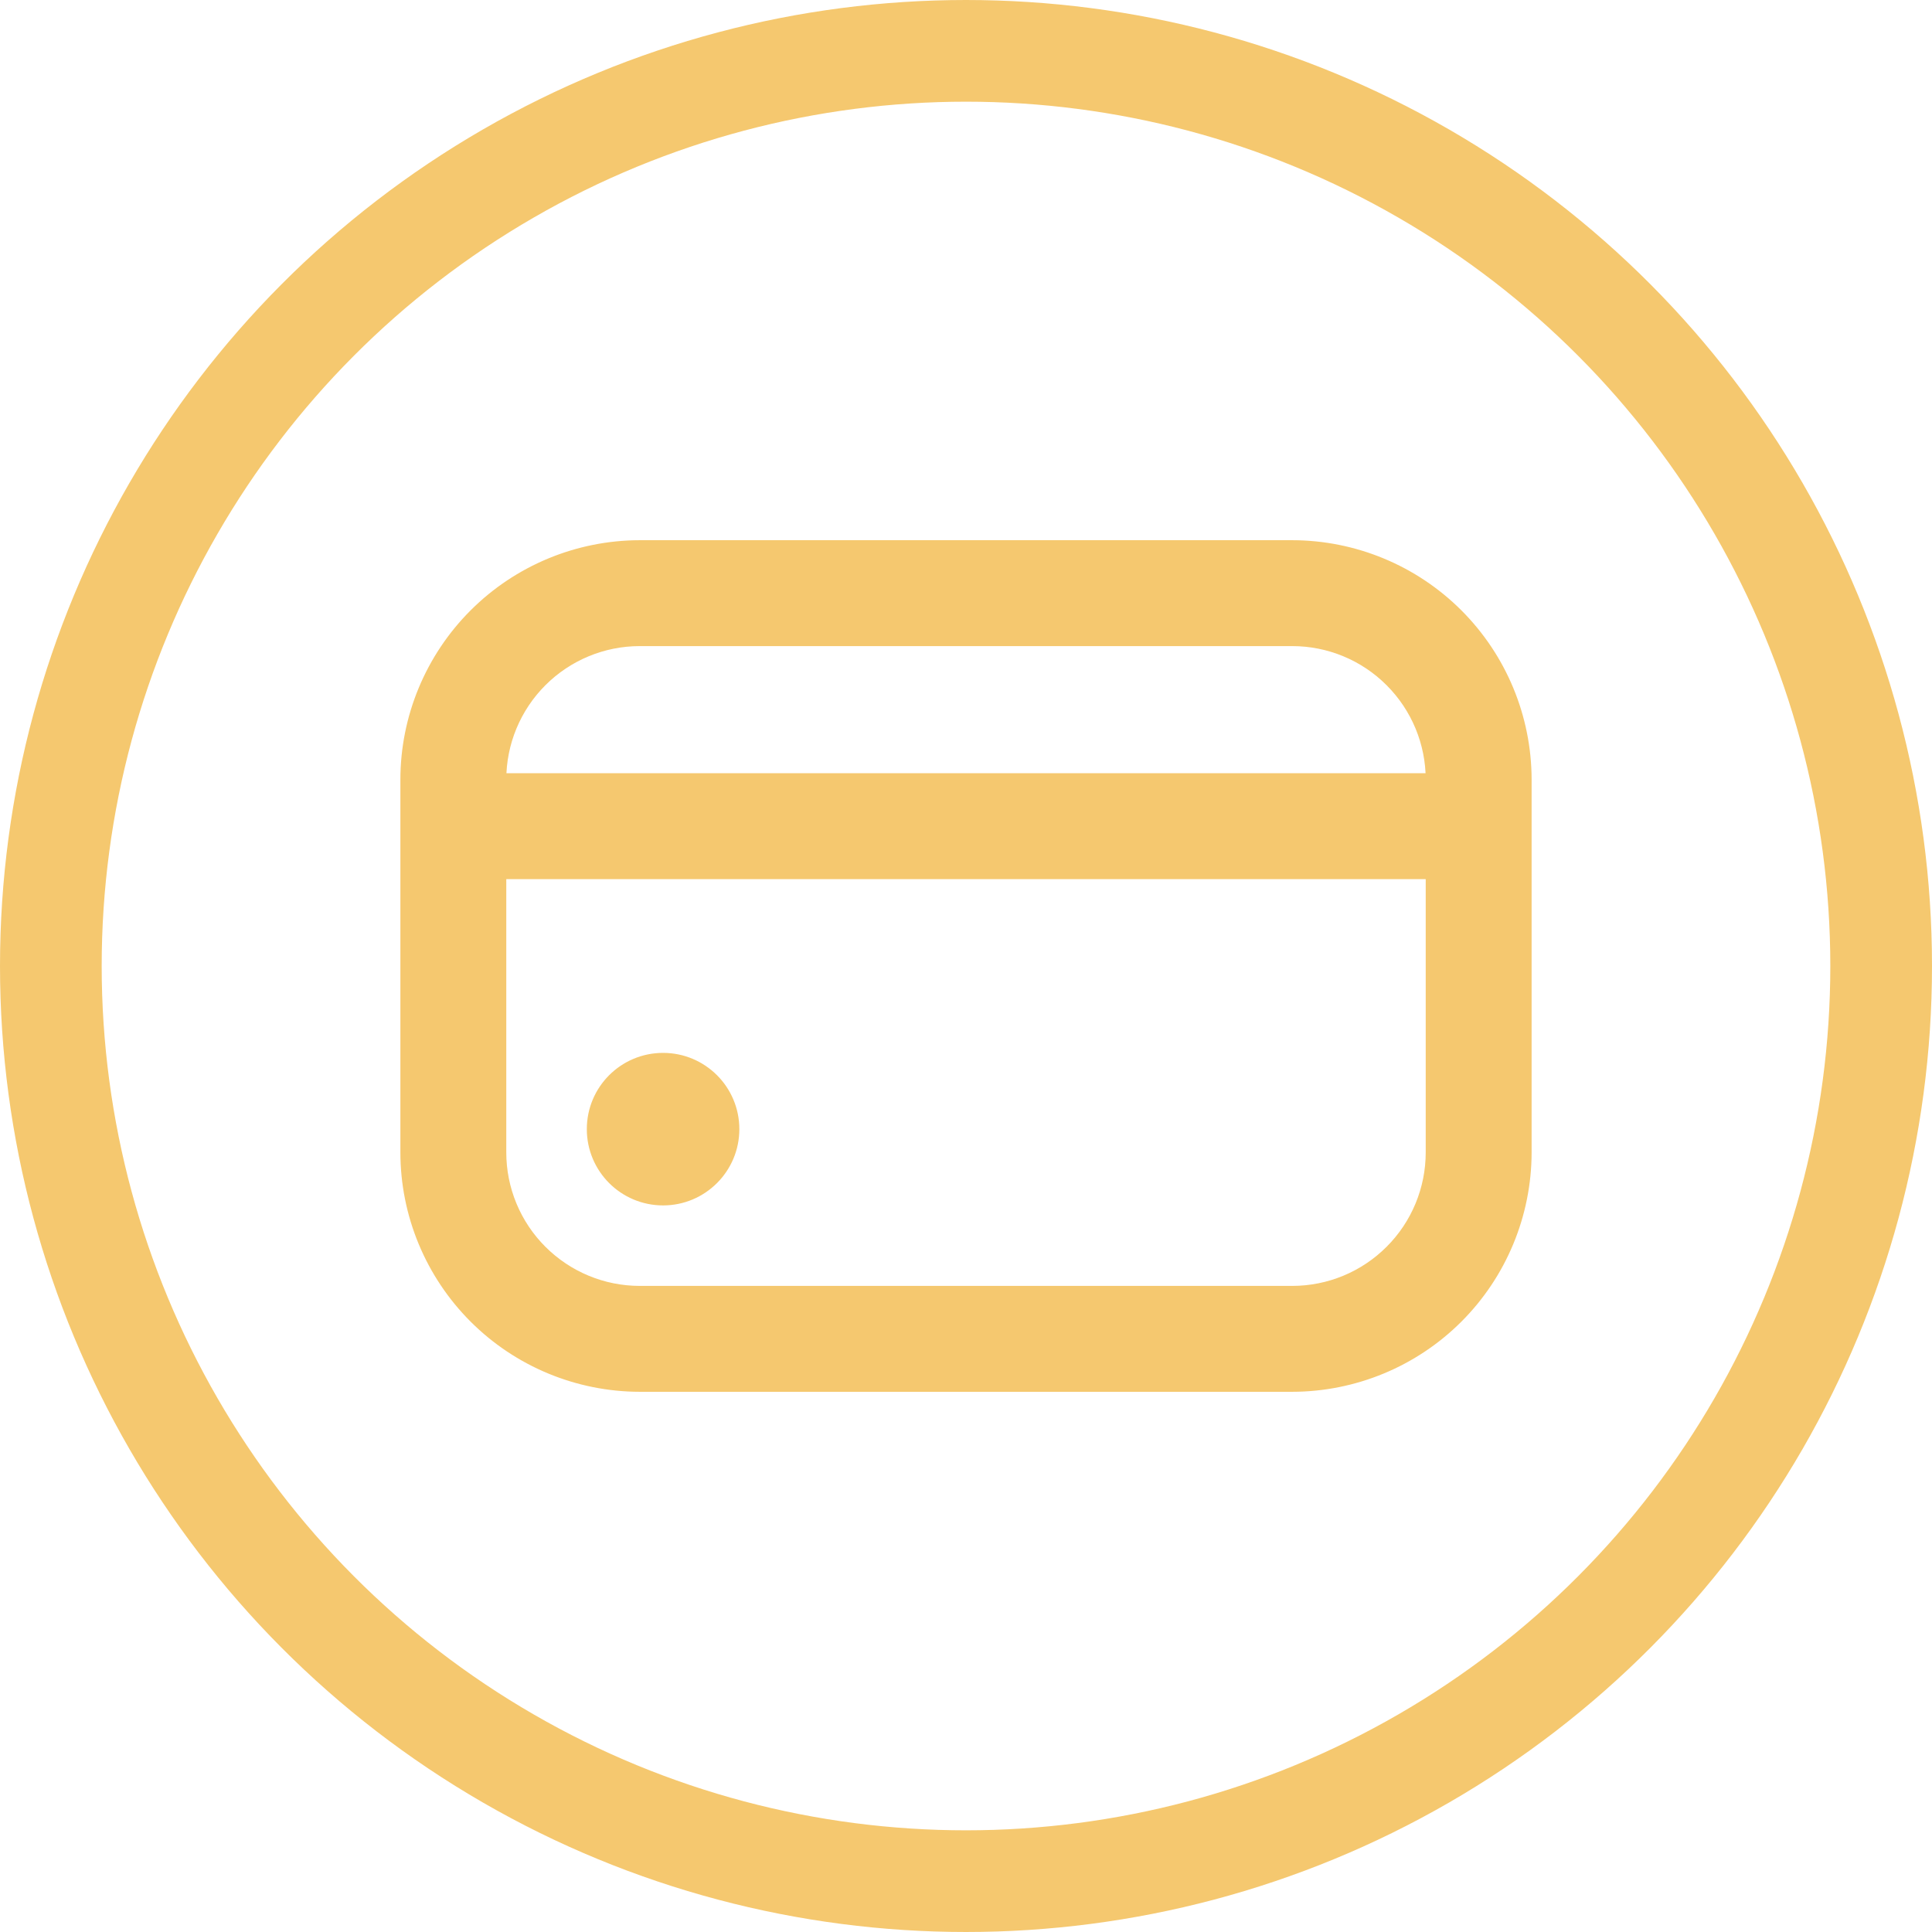 <svg width="38" height="38" viewBox="0 0 38 38" fill="none" xmlns="http://www.w3.org/2000/svg">
<circle cx="19" cy="19" r="18" stroke="#F5C86F" stroke-width="2"/>
<path d="M13.042 23.584C13.801 23.584 14.417 22.968 14.417 22.209C14.417 21.449 13.801 20.834 13.042 20.834C12.282 20.834 11.667 21.449 11.667 22.209C11.667 22.968 12.282 23.584 13.042 23.584Z" fill="#F5C86F" stroke="#F5C86F" stroke-width="0.25"/>
<path d="M25.417 10.75H12.583C11.368 10.752 10.203 11.235 9.344 12.094C8.485 12.953 8.001 14.118 8 15.333L8 22.667C8.001 23.882 8.485 25.047 9.344 25.906C10.203 26.765 11.368 27.248 12.583 27.25H25.417C26.632 27.248 27.797 26.765 28.656 25.906C29.515 25.047 29.998 23.882 30 22.667V15.333C29.998 14.118 29.515 12.953 28.656 12.094C27.797 11.235 26.632 10.752 25.417 10.75ZM12.583 12.583H25.417C26.146 12.583 26.846 12.873 27.361 13.389C27.877 13.905 28.167 14.604 28.167 15.333H9.833C9.833 14.604 10.123 13.905 10.639 13.389C11.155 12.873 11.854 12.583 12.583 12.583ZM25.417 25.417H12.583C11.854 25.417 11.155 25.127 10.639 24.611C10.123 24.096 9.833 23.396 9.833 22.667V17.167H28.167V22.667C28.167 23.396 27.877 24.096 27.361 24.611C26.846 25.127 26.146 25.417 25.417 25.417Z" fill="#F5C86F" stroke="#F5C86F" stroke-width="0.25"/>
</svg>
